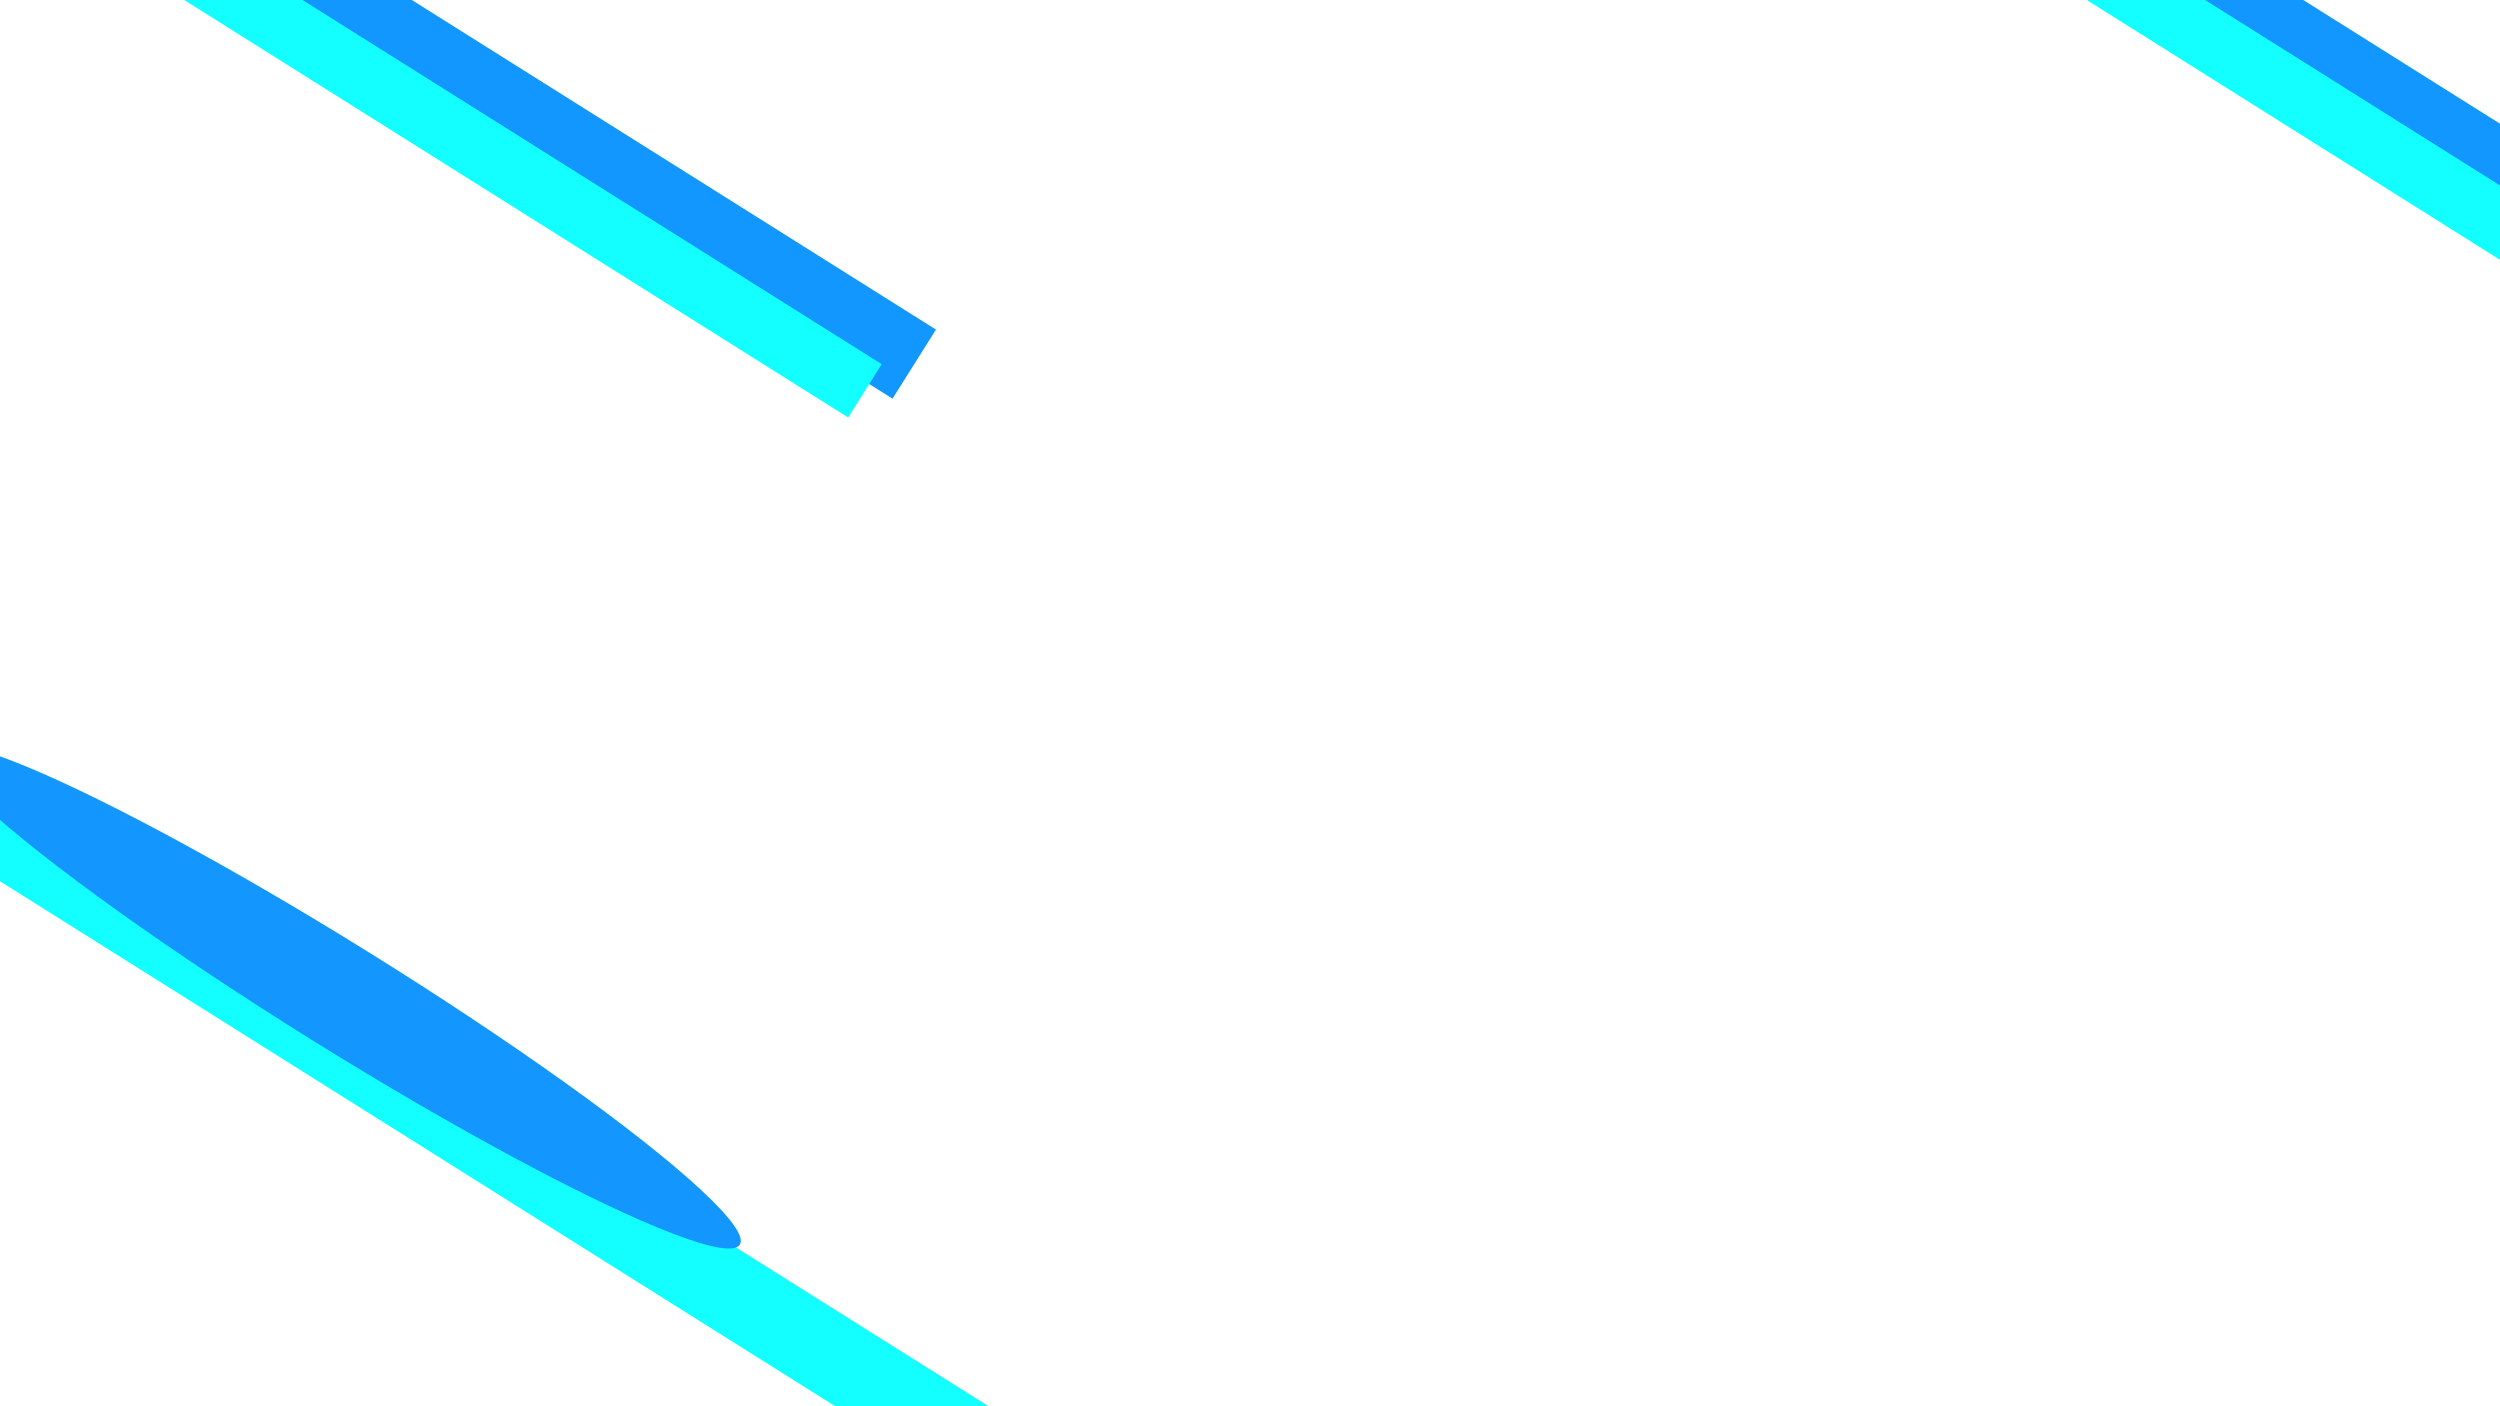 <svg id="eZdCSsM9nvq1" xmlns="http://www.w3.org/2000/svg" xmlns:xlink="http://www.w3.org/1999/xlink" viewBox="0 0 1920 1080" shape-rendering="geometricPrecision" text-rendering="geometricPrecision" style="background-color:#05071C"><rect width="92.622" height="475.974" rx="0" ry="0" transform="matrix(.36-.573 3.92 2.464-649.55 268.502)" fill="#13fefe" stroke-width="0"/><rect width="92.622" height="475.974" rx="0" ry="0" transform="matrix(.36-.573 1.619 1.018-85.132-178.355)" fill="#1296ff" stroke-width="0"/><rect width="92.622" height="475.974" rx="0" ry="0" transform="matrix(.36-.573 1.619 1.018 1325.3-204.892)" fill="#1296ff" stroke-width="0"/><rect width="92.622" height="475.974" rx="0" ry="0" transform="matrix(.278-.442 1.619 1.018-119.204-163.91)" fill="#13fefe" stroke-width="0"/><rect width="92.622" height="475.974" rx="0" ry="0" transform="matrix(.278-.442 1.619 1.018 1341.979-163.91)" fill="#13fefe" stroke-width="0"/><ellipse rx="59.175" ry="187.817" transform="matrix(.358-.576 1.629 1.013 262.275 765.588)" fill="#1397ff" stroke-width="0"/></svg>